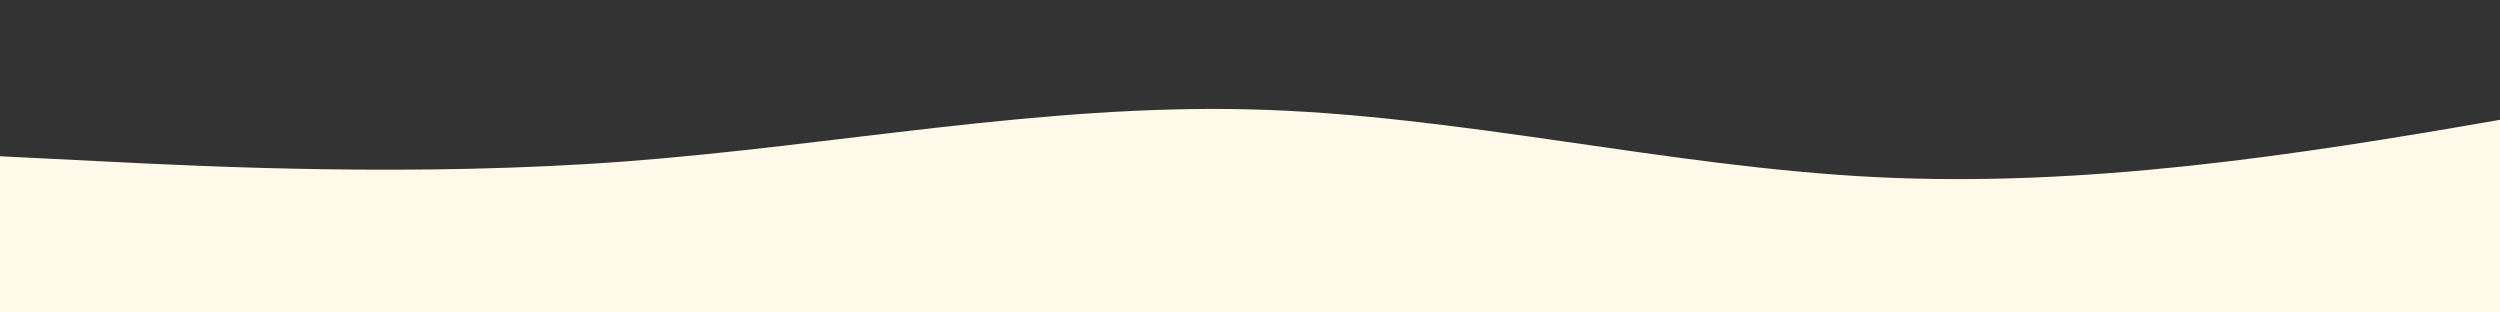 <?xml version="1.0" standalone="no"?>
<svg xmlns:xlink="http://www.w3.org/1999/xlink" id="wave" style="transform:rotate(180deg); transition: 0.3s" viewBox="0 0 1440 180" version="1.1" xmlns="http://www.w3.org/2000/svg"><rect x="0" y="0" width="1440" height="180" fill="#333333" stroke="none"/><defs><linearGradient id="sw-gradient-0" x1="0" x2="0" y1="1" y2="0"><stop stop-color="rgba(255, 249, 234, 1)" offset="0%"/><stop stop-color="rgba(255, 249, 234, 1)" offset="100%"/></linearGradient></defs><path style="transform:translate(0, 0px); opacity:1" fill="url(#sw-gradient-0)" d="M0,90L60,93C120,96,240,102,360,93C480,84,600,60,720,63C840,66,960,96,1080,102C1200,108,1320,90,1440,69C1560,48,1680,24,1800,39C1920,54,2040,108,2160,132C2280,156,2400,150,2520,147C2640,144,2760,144,2880,129C3000,114,3120,84,3240,60C3360,36,3480,18,3600,30C3720,42,3840,84,3960,84C4080,84,4200,42,4320,48C4440,54,4560,108,4680,108C4800,108,4920,54,5040,33C5160,12,5280,24,5400,30C5520,36,5640,36,5760,42C5880,48,6000,60,6120,60C6240,60,6360,48,6480,39C6600,30,6720,24,6840,27C6960,30,7080,42,7200,42C7320,42,7440,30,7560,33C7680,36,7800,54,7920,69C8040,84,8160,96,8280,90C8400,84,8520,60,8580,48L8640,36L8640,180L8580,180C8520,180,8400,180,8280,180C8160,180,8040,180,7920,180C7800,180,7680,180,7560,180C7440,180,7320,180,7200,180C7080,180,6960,180,6840,180C6720,180,6600,180,6480,180C6360,180,6240,180,6120,180C6000,180,5880,180,5760,180C5640,180,5520,180,5400,180C5280,180,5160,180,5040,180C4920,180,4800,180,4680,180C4560,180,4440,180,4320,180C4200,180,4080,180,3960,180C3840,180,3720,180,3600,180C3480,180,3360,180,3240,180C3120,180,3000,180,2880,180C2760,180,2640,180,2520,180C2400,180,2280,180,2160,180C2040,180,1920,180,1800,180C1680,180,1560,180,1440,180C1320,180,1200,180,1080,180C960,180,840,180,720,180C600,180,480,180,360,180C240,180,120,180,60,180L0,180Z"/></svg>